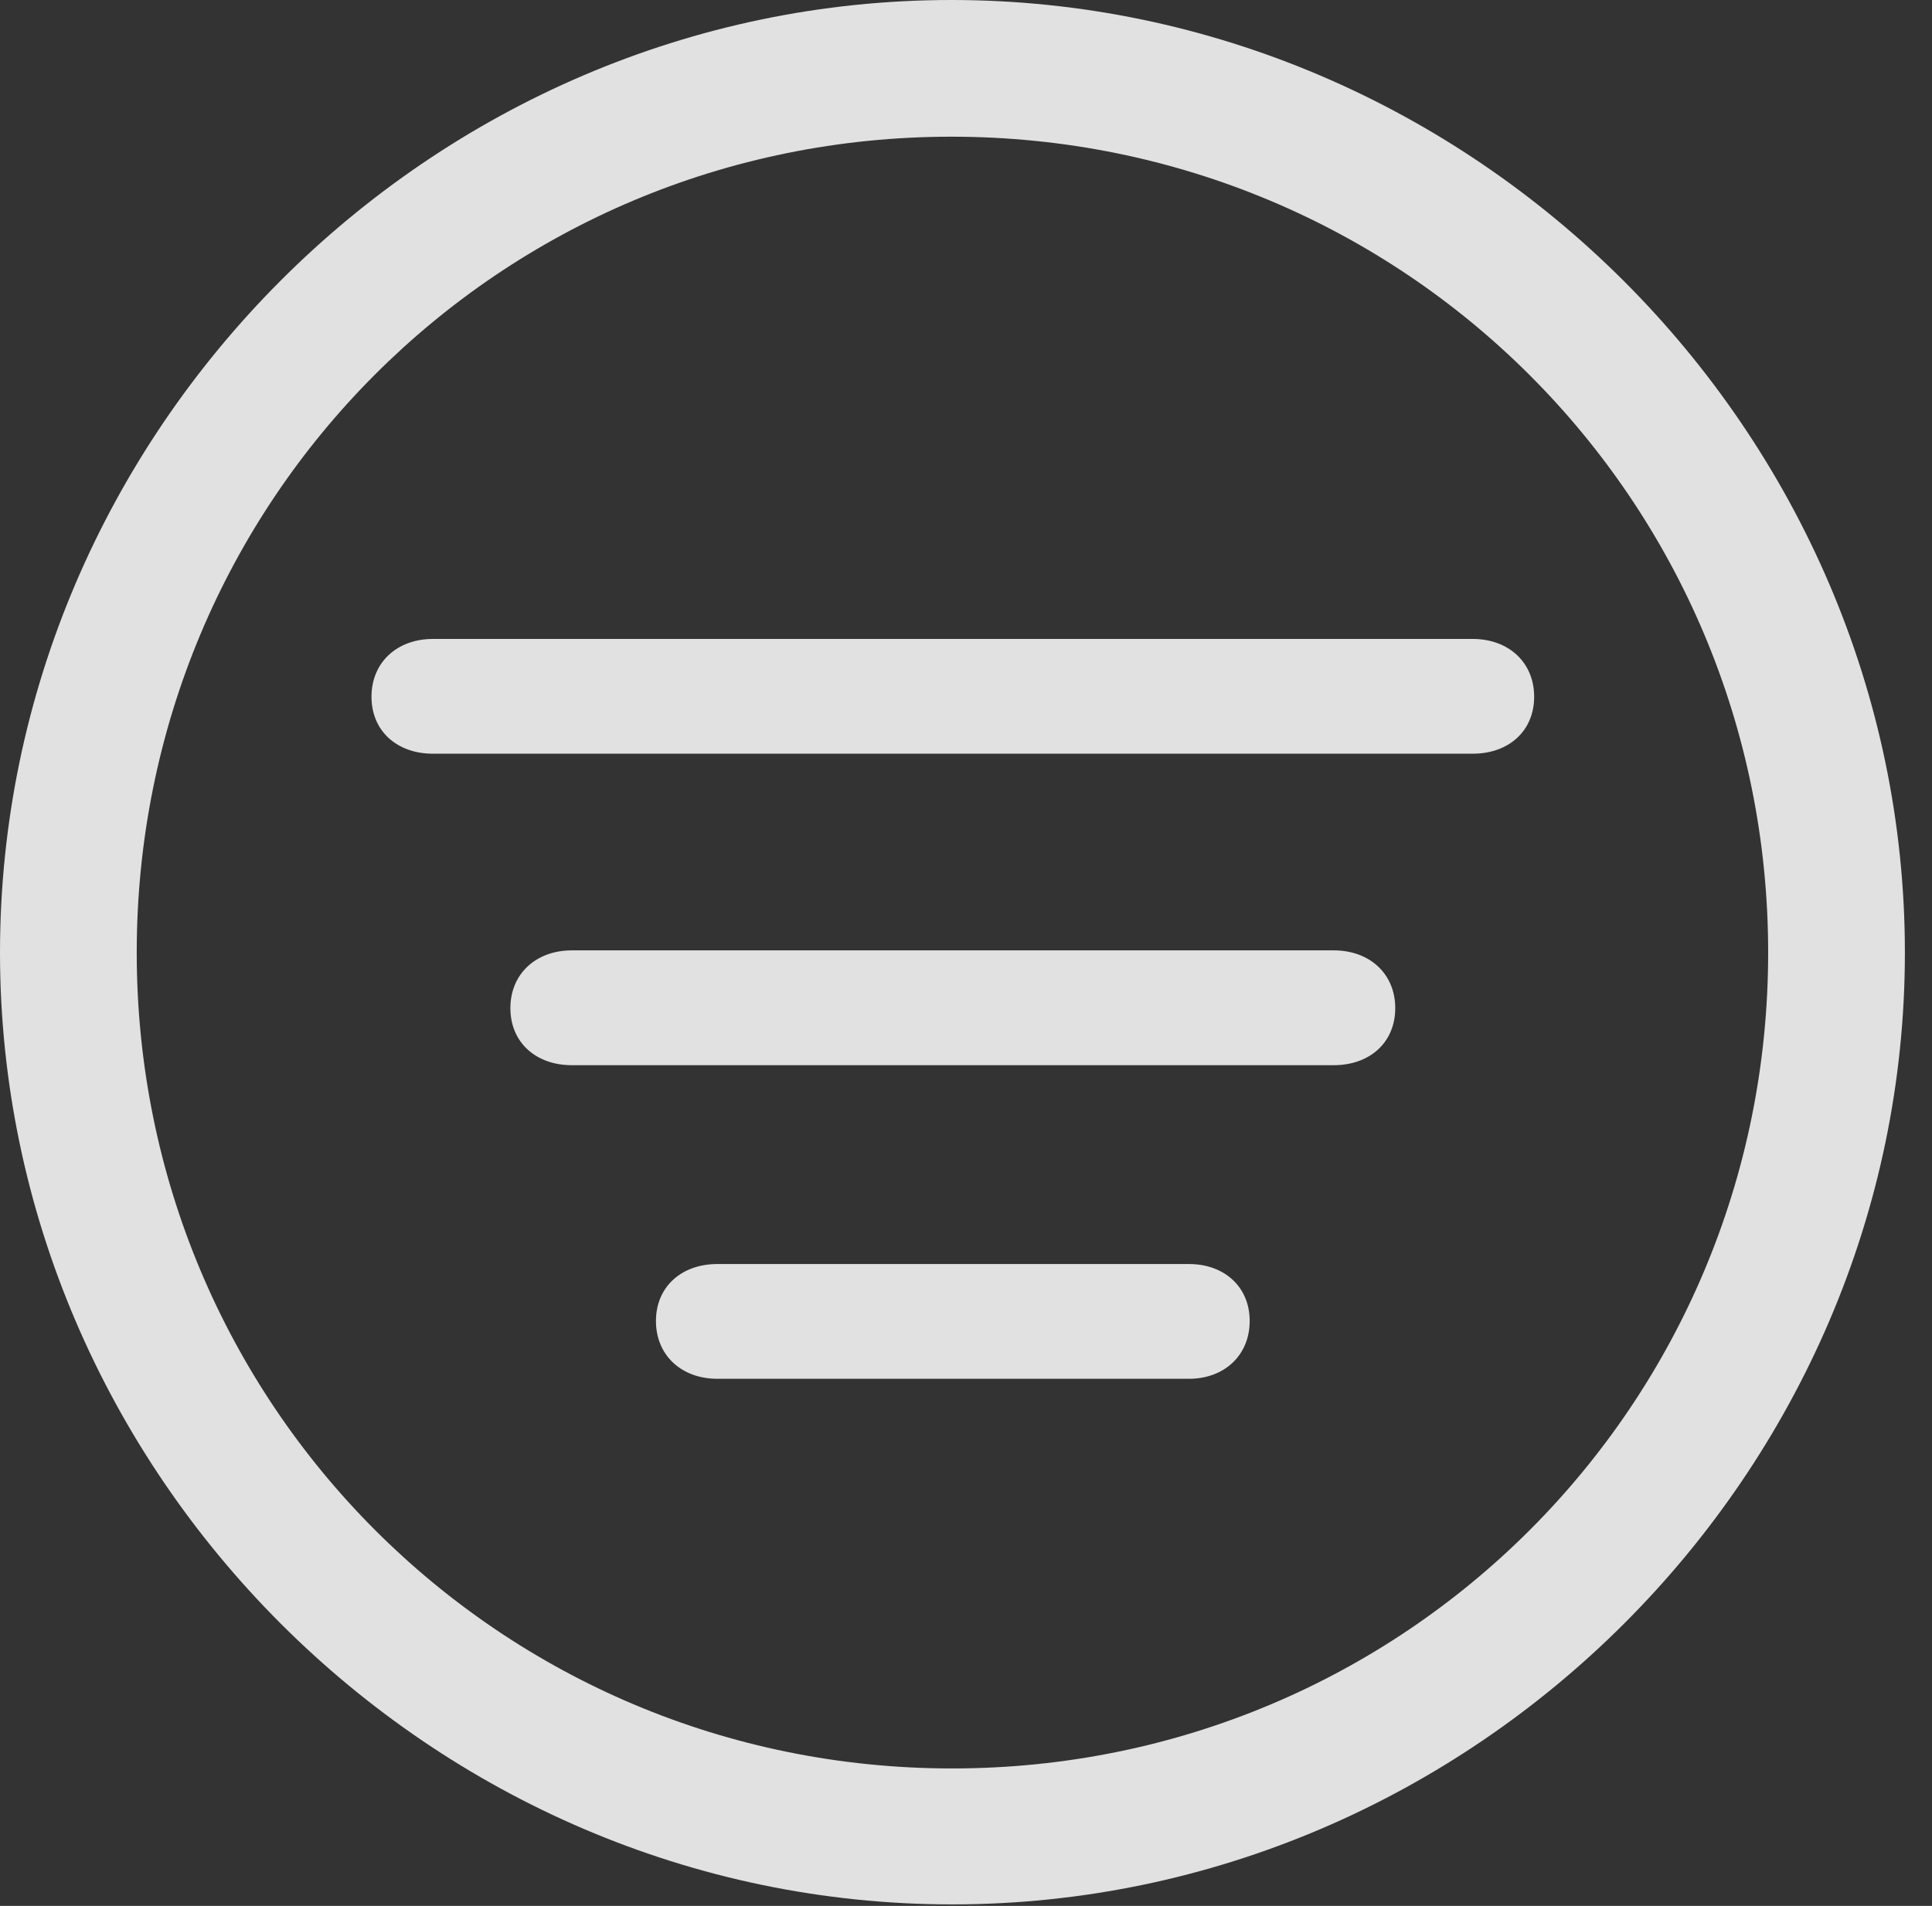 <?xml version="1.0" encoding="UTF-8"?>
<!--Generator: Apple Native CoreSVG 232.5-->
<!DOCTYPE svg
PUBLIC "-//W3C//DTD SVG 1.1//EN"
       "http://www.w3.org/Graphics/SVG/1.1/DTD/svg11.dtd">
<svg version="1.1" xmlns="http://www.w3.org/2000/svg" xmlns:xlink="http://www.w3.org/1999/xlink" width="25.801" height="25.459">
 <rect width="100%" height="100%" fill="#333333" stroke="none"/>
 <g>
  <rect height="25.459" opacity="0" width="25.801" x="0" y="0"/>
  <path d="M12.715 25.439C19.678 25.439 25.439 19.678 25.439 12.725C25.439 5.762 19.668 0 12.705 0C5.752 0 0 5.762 0 12.725C0 19.678 5.762 25.439 12.715 25.439ZM12.715 23.623C6.68 23.623 1.826 18.76 1.826 12.725C1.826 6.68 6.67 1.826 12.705 1.826C18.75 1.826 23.613 6.68 23.613 12.725C23.613 18.76 18.76 23.623 12.715 23.623Z" fill="#ffffff" fill-opacity="0.85"/>
  <path d="M5.781 10.068L19.668 10.068C20.146 10.068 20.488 9.766 20.488 9.307C20.488 8.848 20.146 8.535 19.668 8.535L5.781 8.535C5.303 8.535 4.961 8.848 4.961 9.307C4.961 9.766 5.303 10.068 5.781 10.068ZM7.637 14.229L17.812 14.229C18.291 14.229 18.633 13.926 18.633 13.467C18.633 13.008 18.291 12.695 17.812 12.695L7.637 12.695C7.158 12.695 6.816 13.008 6.816 13.467C6.816 13.926 7.158 14.229 7.637 14.229ZM9.58 18.418L15.879 18.418C16.348 18.418 16.689 18.105 16.689 17.646C16.689 17.188 16.348 16.885 15.879 16.885L9.58 16.885C9.102 16.885 8.76 17.188 8.76 17.646C8.76 18.105 9.102 18.418 9.58 18.418Z" fill="#ffffff" fill-opacity="0.85"/>
 </g>
</svg>
